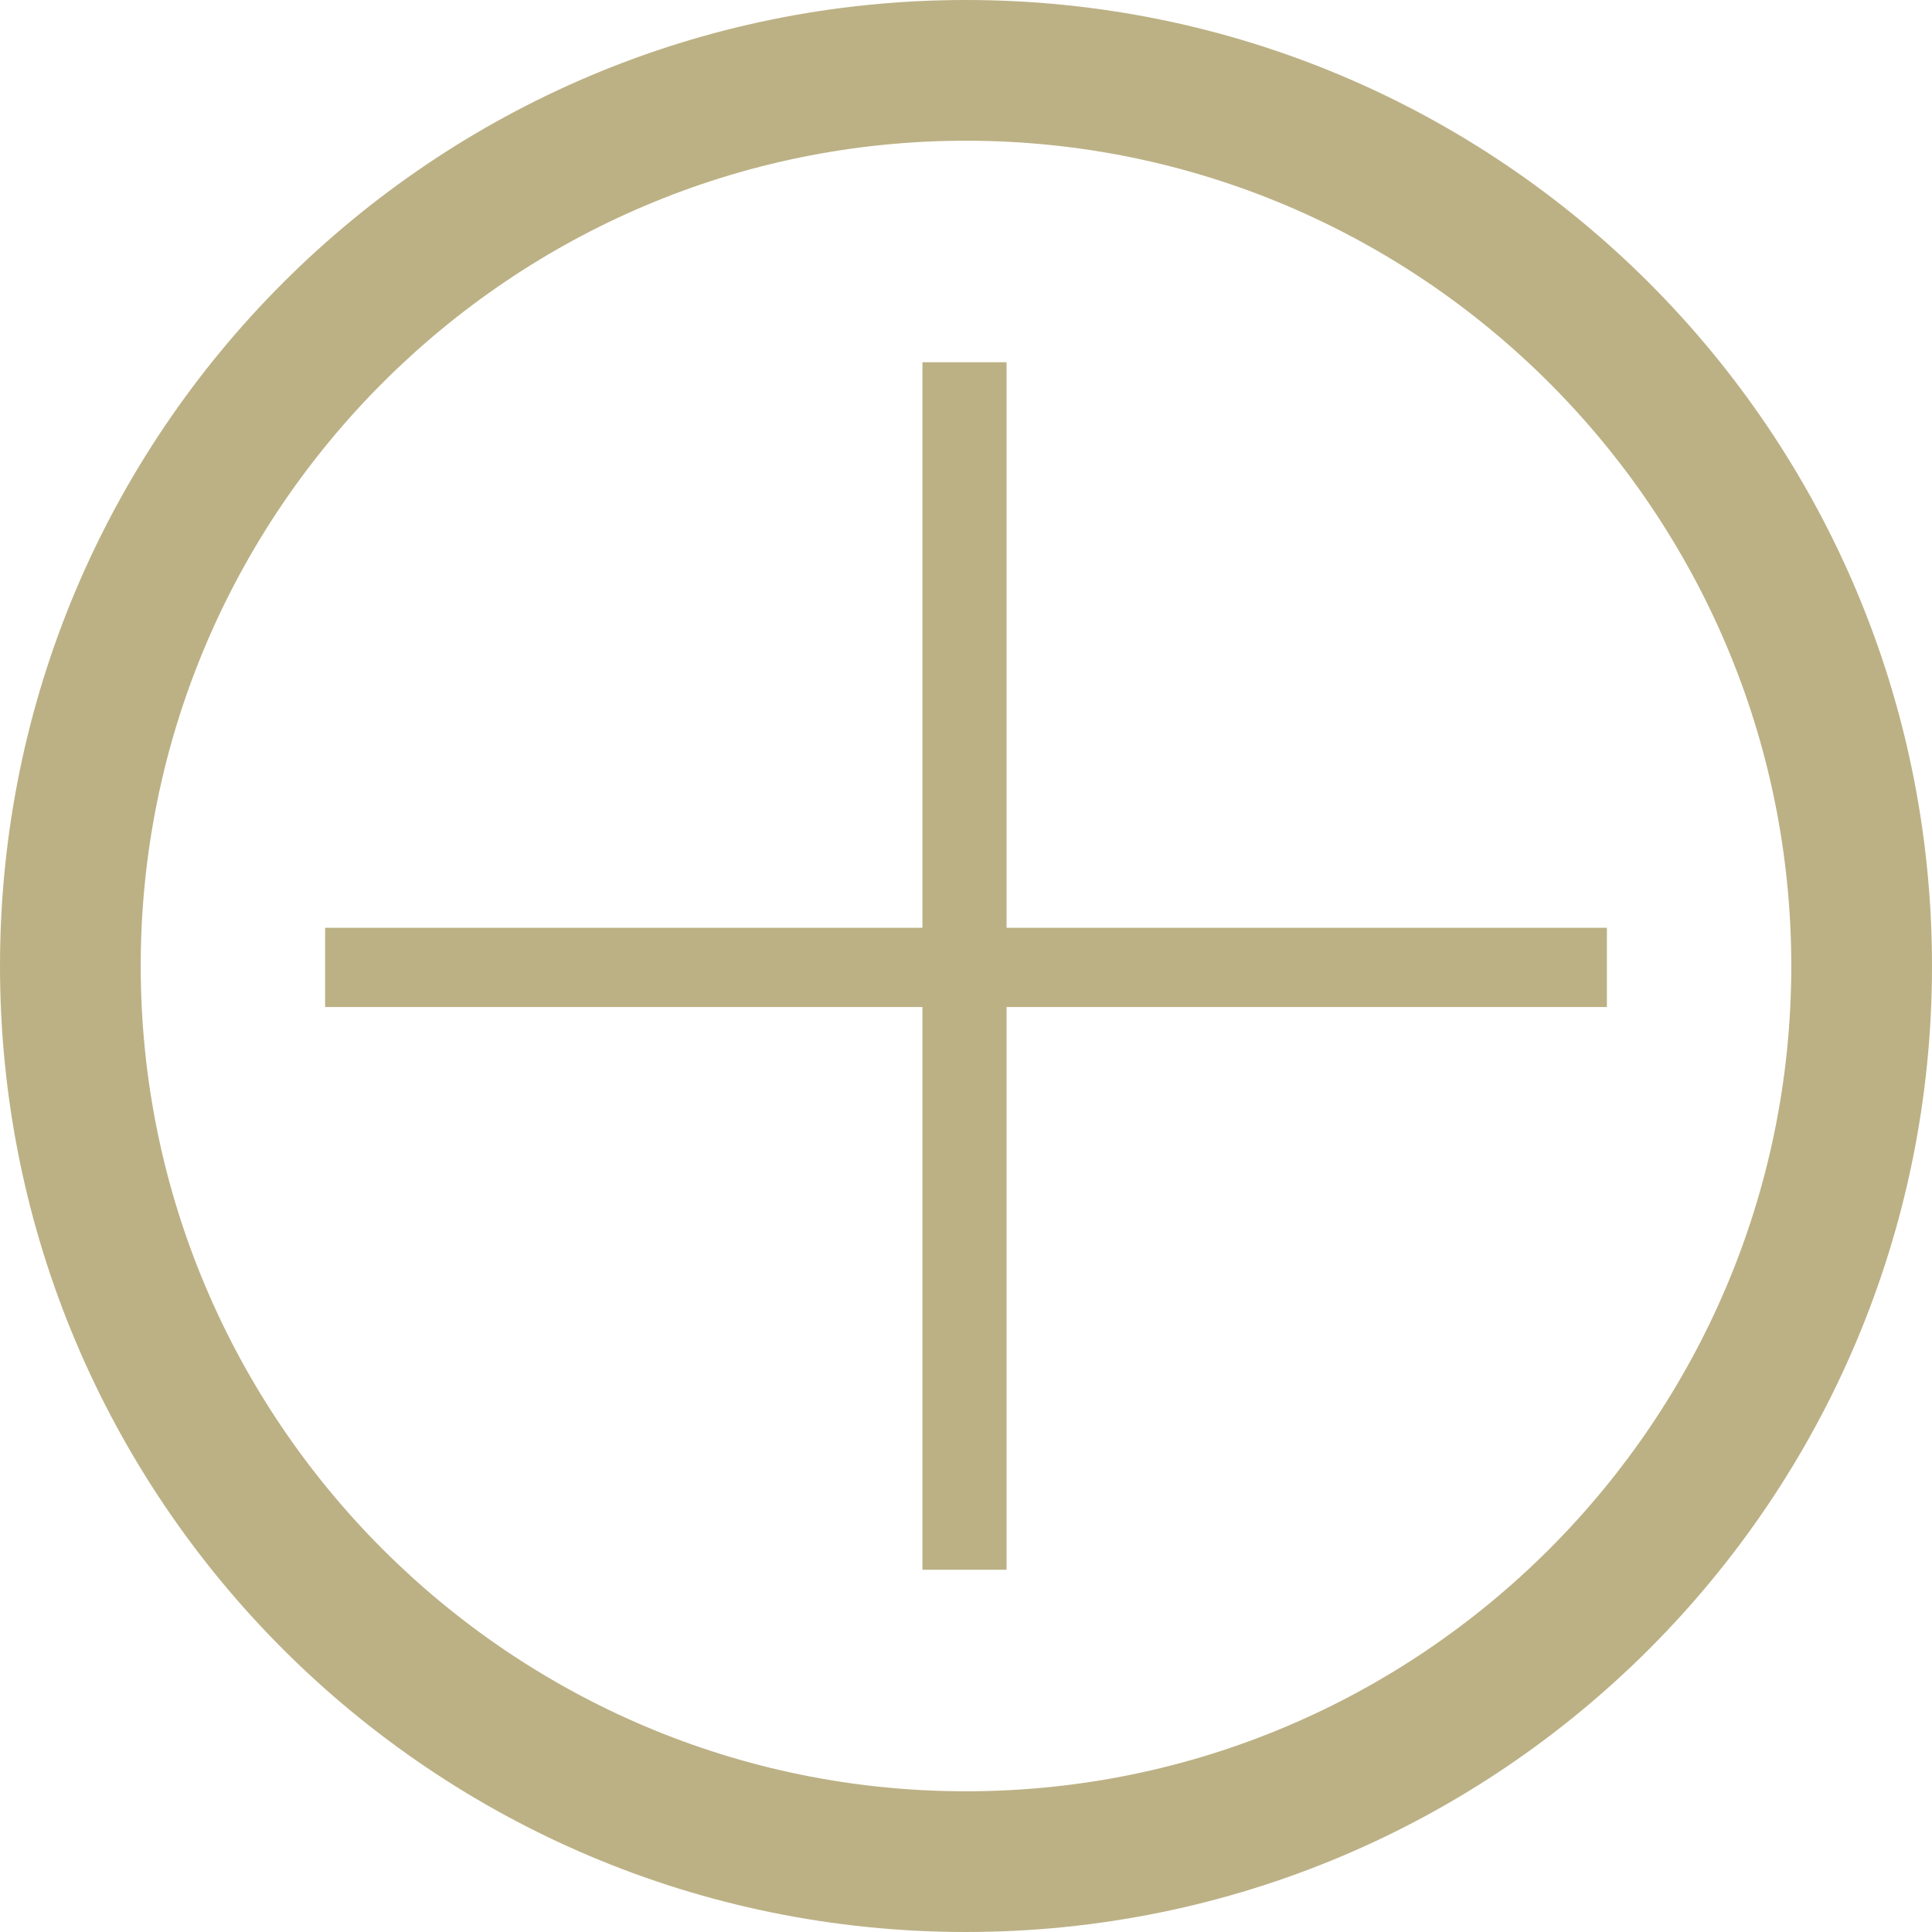 <?xml version="1.0" encoding="UTF-8" standalone="no"?>
<svg width="416px" height="416px" viewBox="0 0 416 416" version="1.1" xmlns="http://www.w3.org/2000/svg" xmlns:xlink="http://www.w3.org/1999/xlink" xmlns:sketch="http://www.bohemiancoding.com/sketch/ns">
    <!-- Generator: Sketch 3.3.2 (12043) - http://www.bohemiancoding.com/sketch -->
    <title>ios-plus-outline</title>
    <desc>Created with Sketch.</desc>
    <defs></defs>
    <g id="Page-1" stroke="none" stroke-width="1" fill="none" fill-rule="evenodd" sketch:type="MSPage">
        <g id="ios-plus-outline" sketch:type="MSLayerGroup" fill="#BCB185">
            <g id="Group" sketch:type="MSShapeGroup">
                <path d="M208,0 C93.1,0 0,93.1 0,208 C0,322.9 93.1,416 208,416 C322.9,416 416,322.9 416,208 C416,93.1 322.9,0 208,0 L208,0 Z M208,385.7 C110.065,385.7 30.3,306.029 30.3,208 C30.3,109.971 110.065,30.3 208,30.3 C305.935,30.3 385.7,110.065 385.7,208 C385.7,305.935 305.935,385.7 208,385.7 L208,385.7 Z" id="Shape"></path>
                <path d="M216.733,78 L198.62,78 L198.62,199.773 L70,199.773 L70,216.836 L198.62,216.836 L198.62,338 L216.733,338 L216.733,216.836 L346,216.836 L346,199.773 L216.733,199.773 L216.733,78 Z" id="Shape"></path>
            </g>
        </g>
    </g>
</svg>